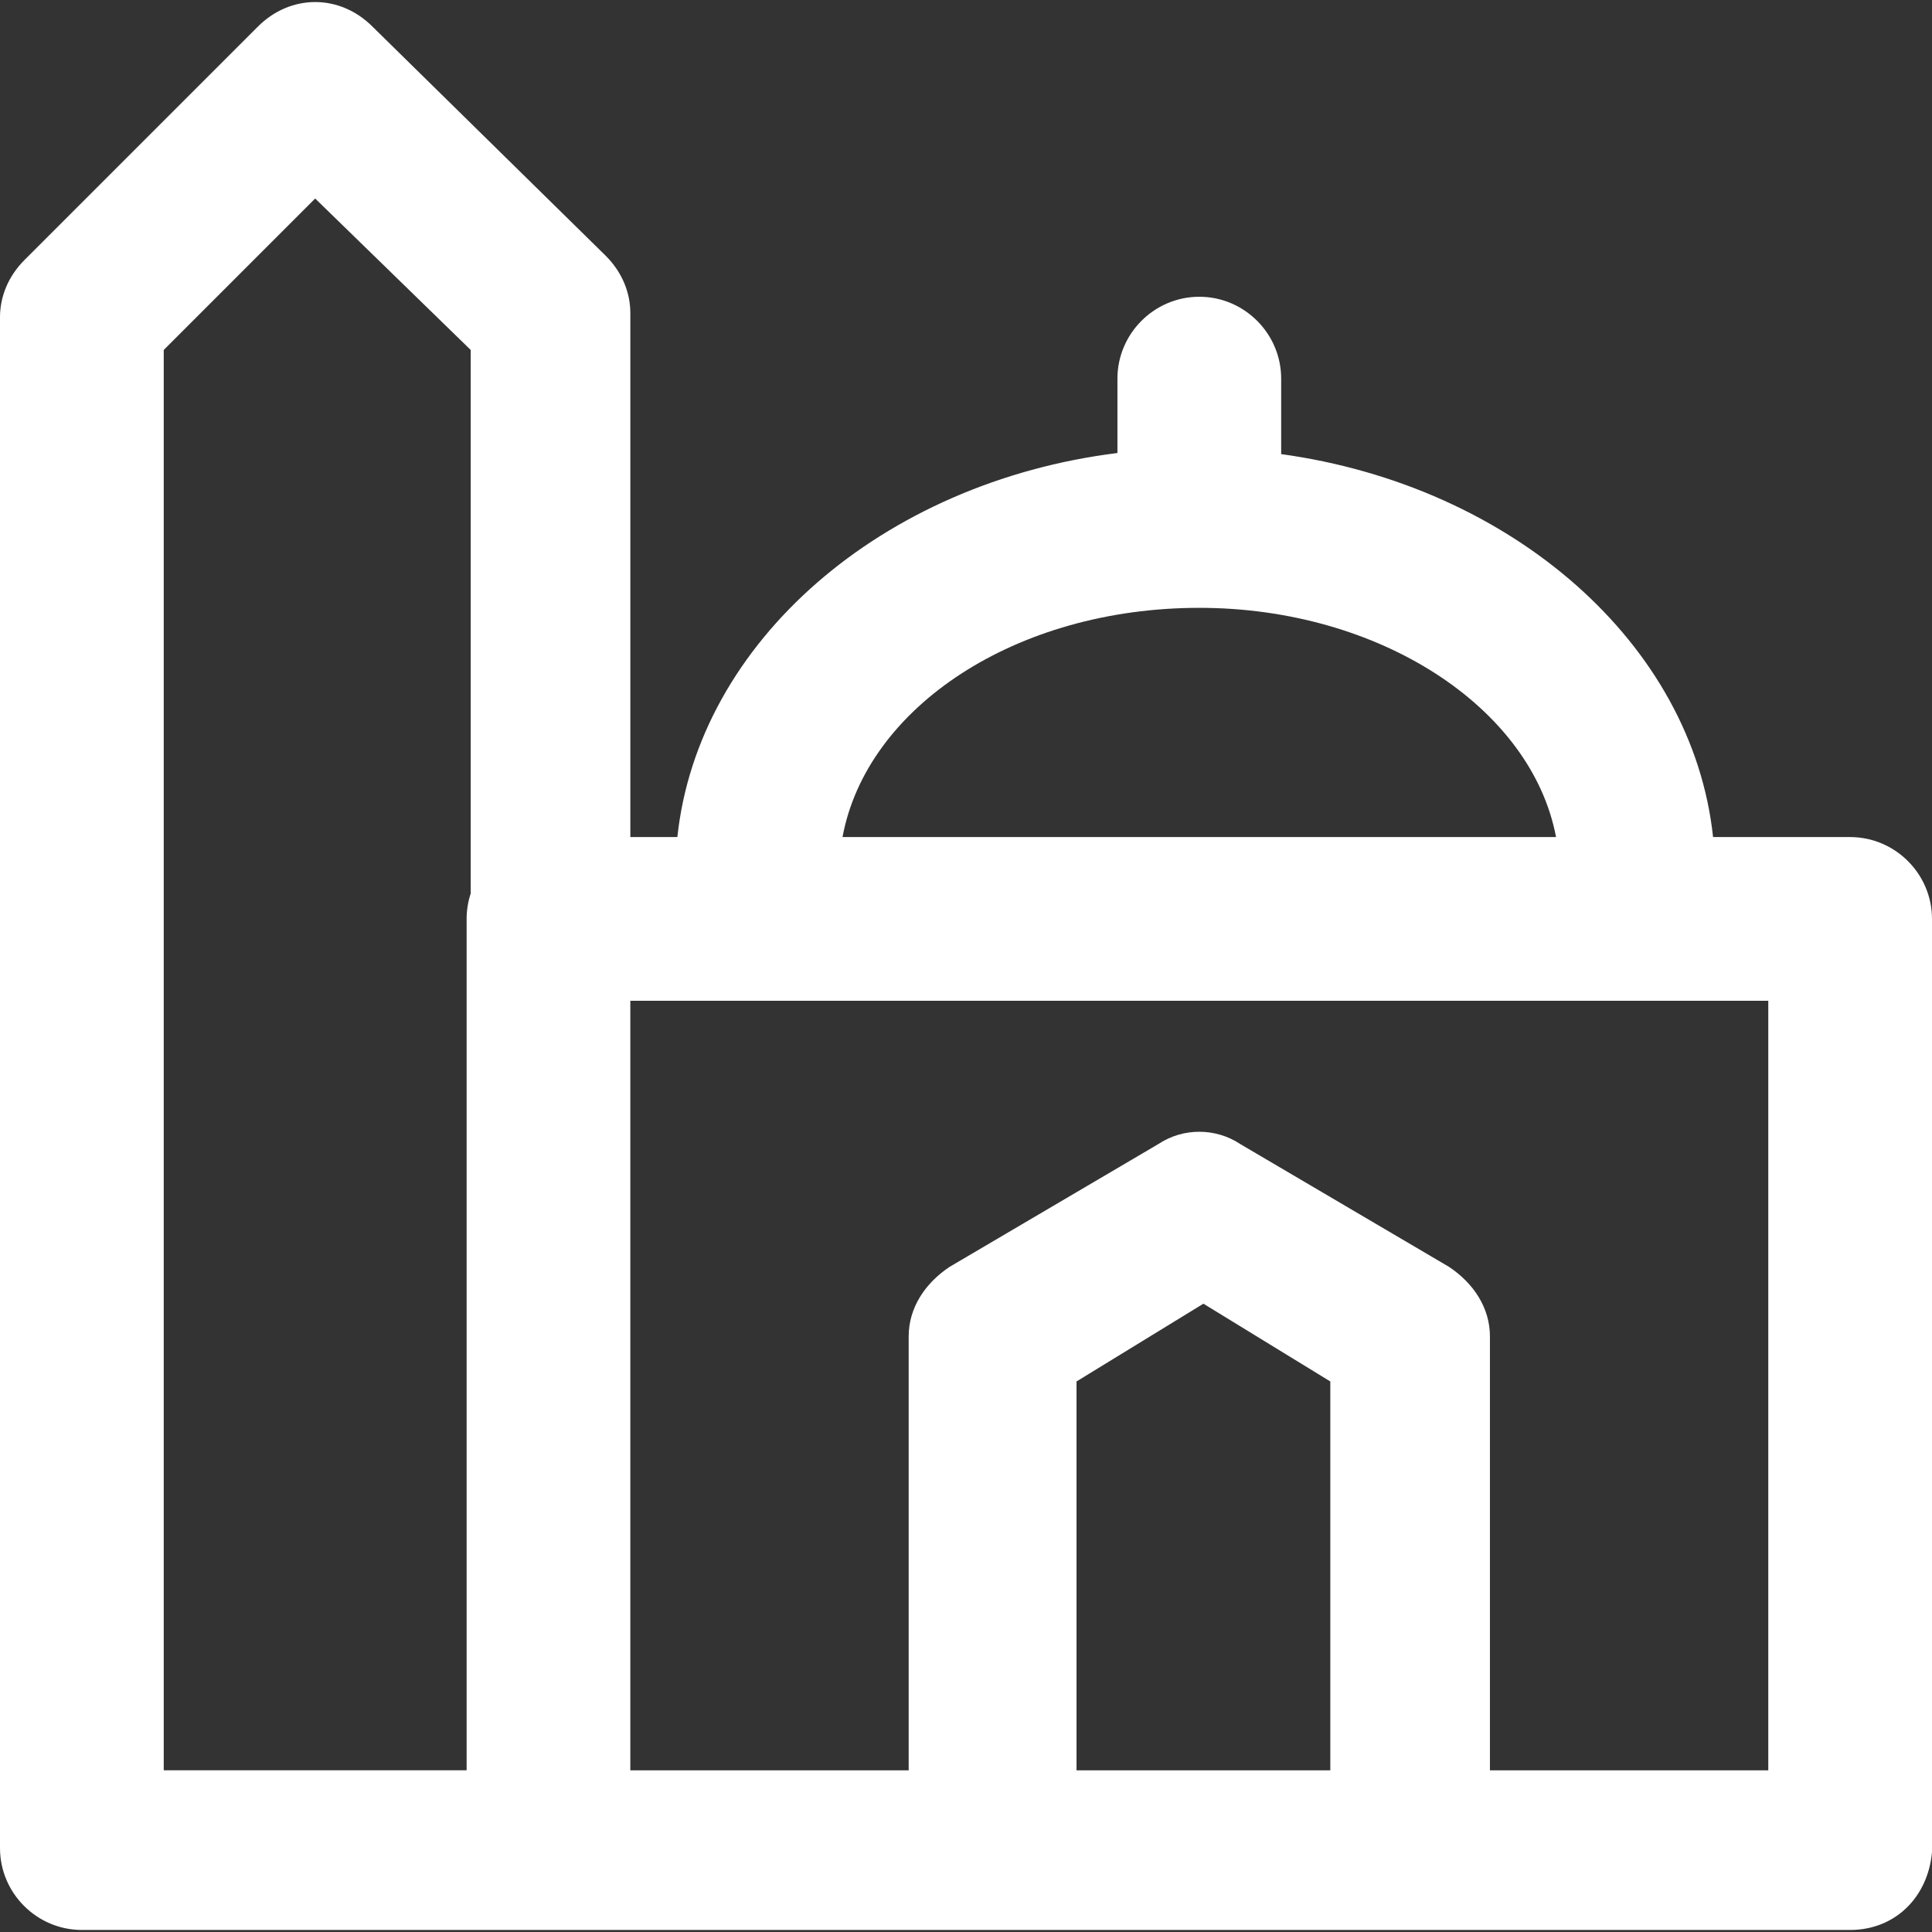<svg version="1.1" id="Layer_1" xmlns="http://www.w3.org/2000/svg" xmlns:xlink="http://www.w3.org/1999/xlink" x="0px" y="0px" viewBox="0.000 0.000 128.000 128.000" style="enable-background:new 0 0 128 128;" xml:space="preserve" width="128" height="128"><rect x="0.000" y="0.000" width="128.000" height="128.000" fill="#333333" stroke="none"/><g><g><path style="fill:#ffffff;" d="M122.576 55.458h-9.081c-1.36 -12.789 -13.293 -23.261 -28.614 -25.372v-5.001c0 -2.983 -2.441 -5.424 -5.424 -5.424s-5.424 2.441 -5.424 5.424v4.928c-15.581 1.936 -27.78 12.505 -29.156 25.445h-3.115V20.746c0 -1.356 -0.542 -2.712 -1.627 -3.796L24.678 1.763c-2.17 -2.17 -5.424 -2.17 -7.593 0L1.627 17.22C0.542 18.305 0 19.661 0 21.017v101.424c0 2.983 2.441 5.424 5.424 5.424h30.915h29.288h27.661h29.288c2.983 0 5.152 -2.17 5.424 -5.152V60.881C128 57.898 125.559 55.458 122.576 55.458zM79.458 40.271c11.912 0 22.006 6.587 23.634 15.187H55.819C57.41 46.858 67.297 40.271 79.458 40.271zM10.848 23.186L20.881 13.152l10.305 10.034v36.009c-0.175 0.531 -0.271 1.097 -0.271 1.685v56.407H10.848V23.186zM71.322 117.288V91.525l8.407 -5.152l8.407 5.152v25.763H71.322zM117.153 117.288h-18.441V88.542c0 -1.898 -1.085 -3.526 -2.712 -4.61l-13.831 -8.136c-1.627 -1.085 -3.796 -1.085 -5.424 0l-13.831 8.136c-1.627 1.085 -2.712 2.712 -2.712 4.61v28.746h-18.441V66.305H117.153V117.288z"/></g></g><g/><g/><g/></svg>